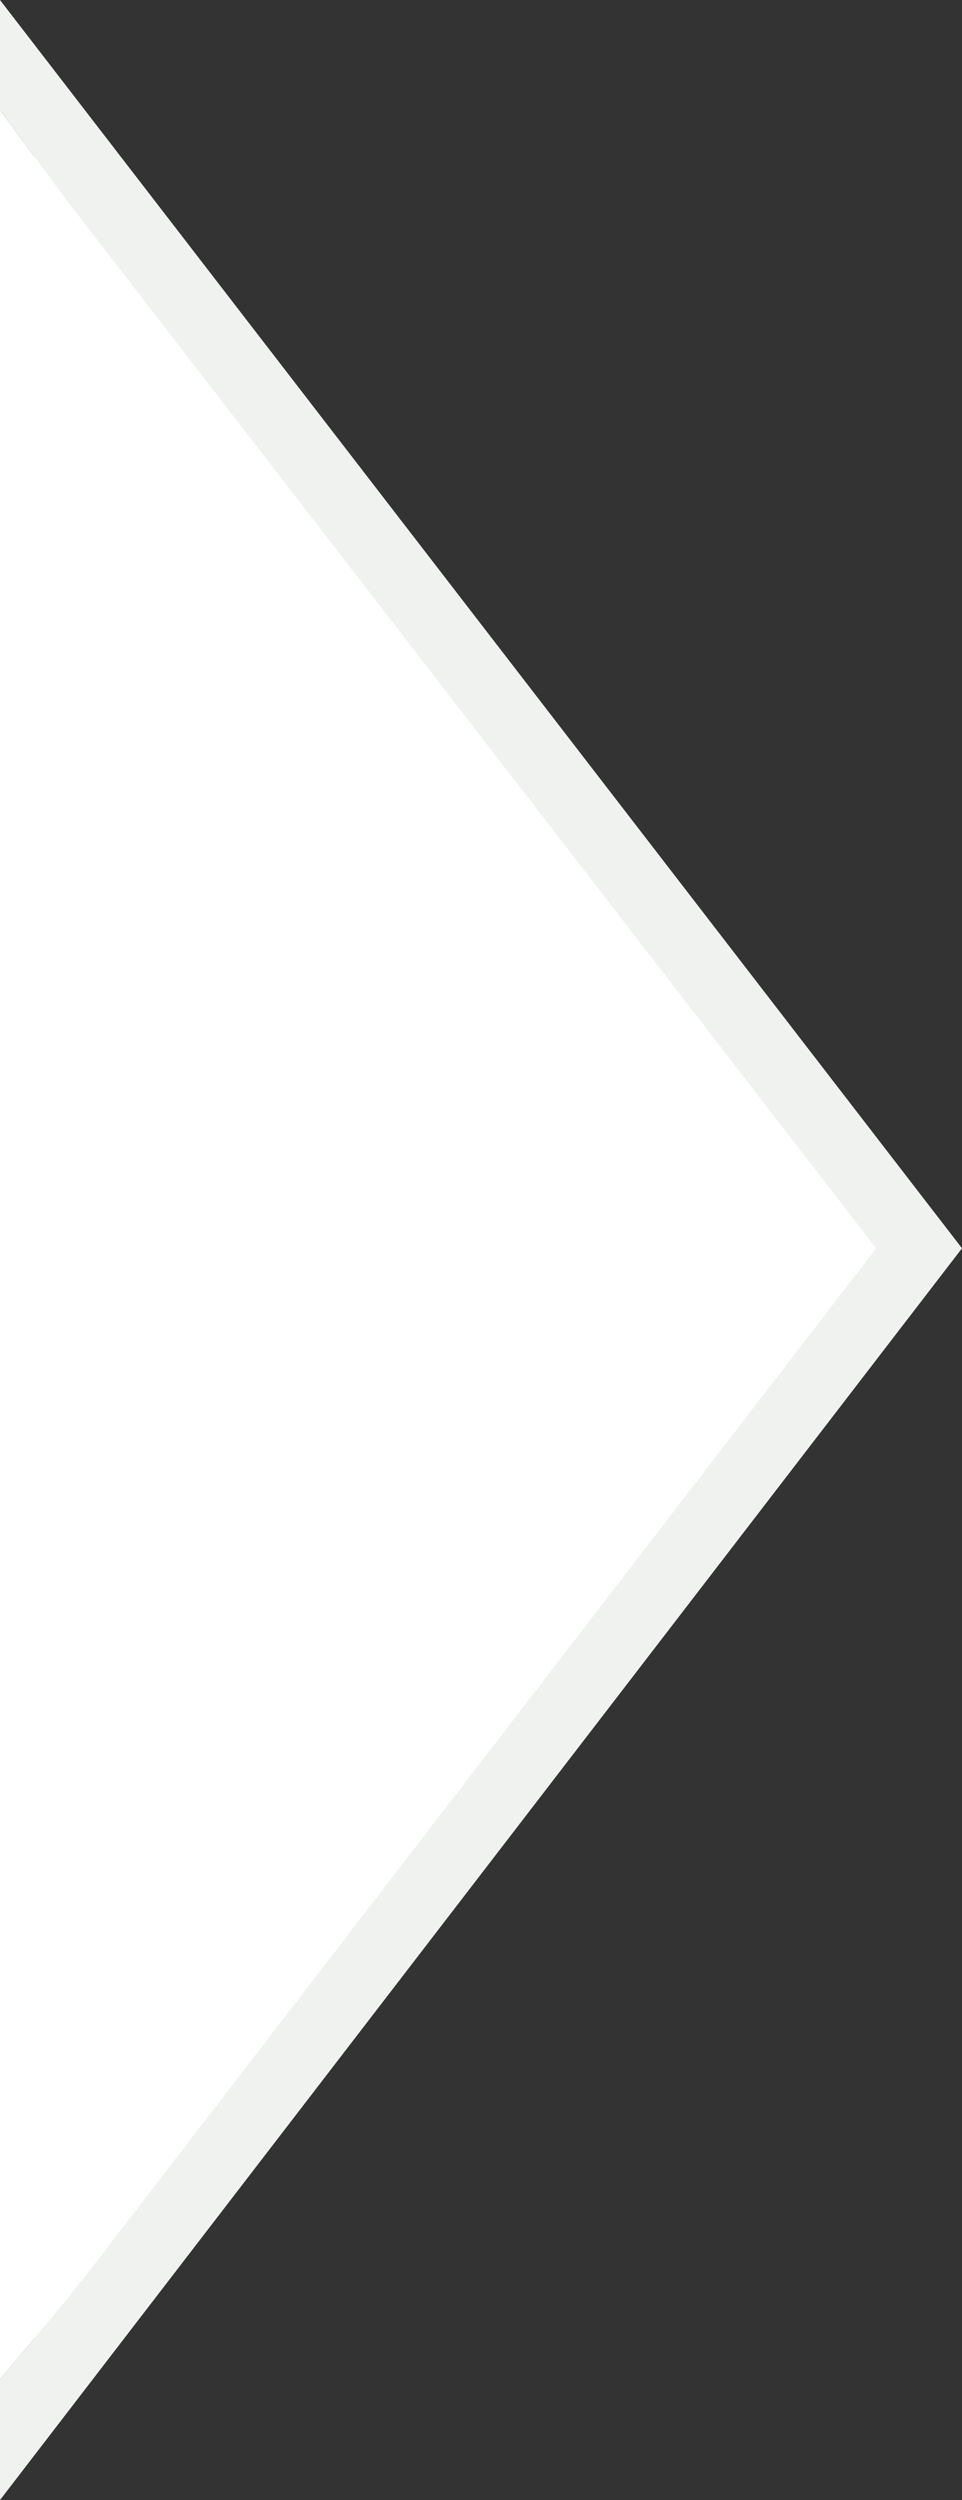 <?xml version="1.0" encoding="utf-8"?>
<!-- Generator: Adobe Illustrator 25.2.3, SVG Export Plug-In . SVG Version: 6.00 Build 0)  -->
<svg version="1.1" id="Layer_1" xmlns="http://www.w3.org/2000/svg" xmlns:xlink="http://www.w3.org/1999/xlink" x="0px" y="0px"
	 viewBox="0 0 28 72.7" style="enable-background:new 0 0 28 72.7;" xml:space="preserve">
<rect x="0" y="0" width="28" height="72.7" fill="#333333" stroke="none"/>
<style type="text/css">
	.st0{fill:#FFFFFF;}
	.st1{fill:#EFF2EF;}
</style>
<g transform="translate(28) rotate(90)">
	<path class="st0" d="M69.8,27H2.9L36.3,1.3L69.8,27z"/>
</g>
<polygon class="st0" points="2,66.8 2,66.8 2,66.8 2,5.9 2,5.9 2,5.9 0,3.2 0,69.2 "/>
<polygon class="st1" points="0,0 0,3.2 2,5.9 2,5.9 25.5,36.3 2.4,66.3 2.4,66.3 2.3,66.4 2,66.8 2,66.8 0,69.2 0,72.7 28,36.3 "/>
</svg>
